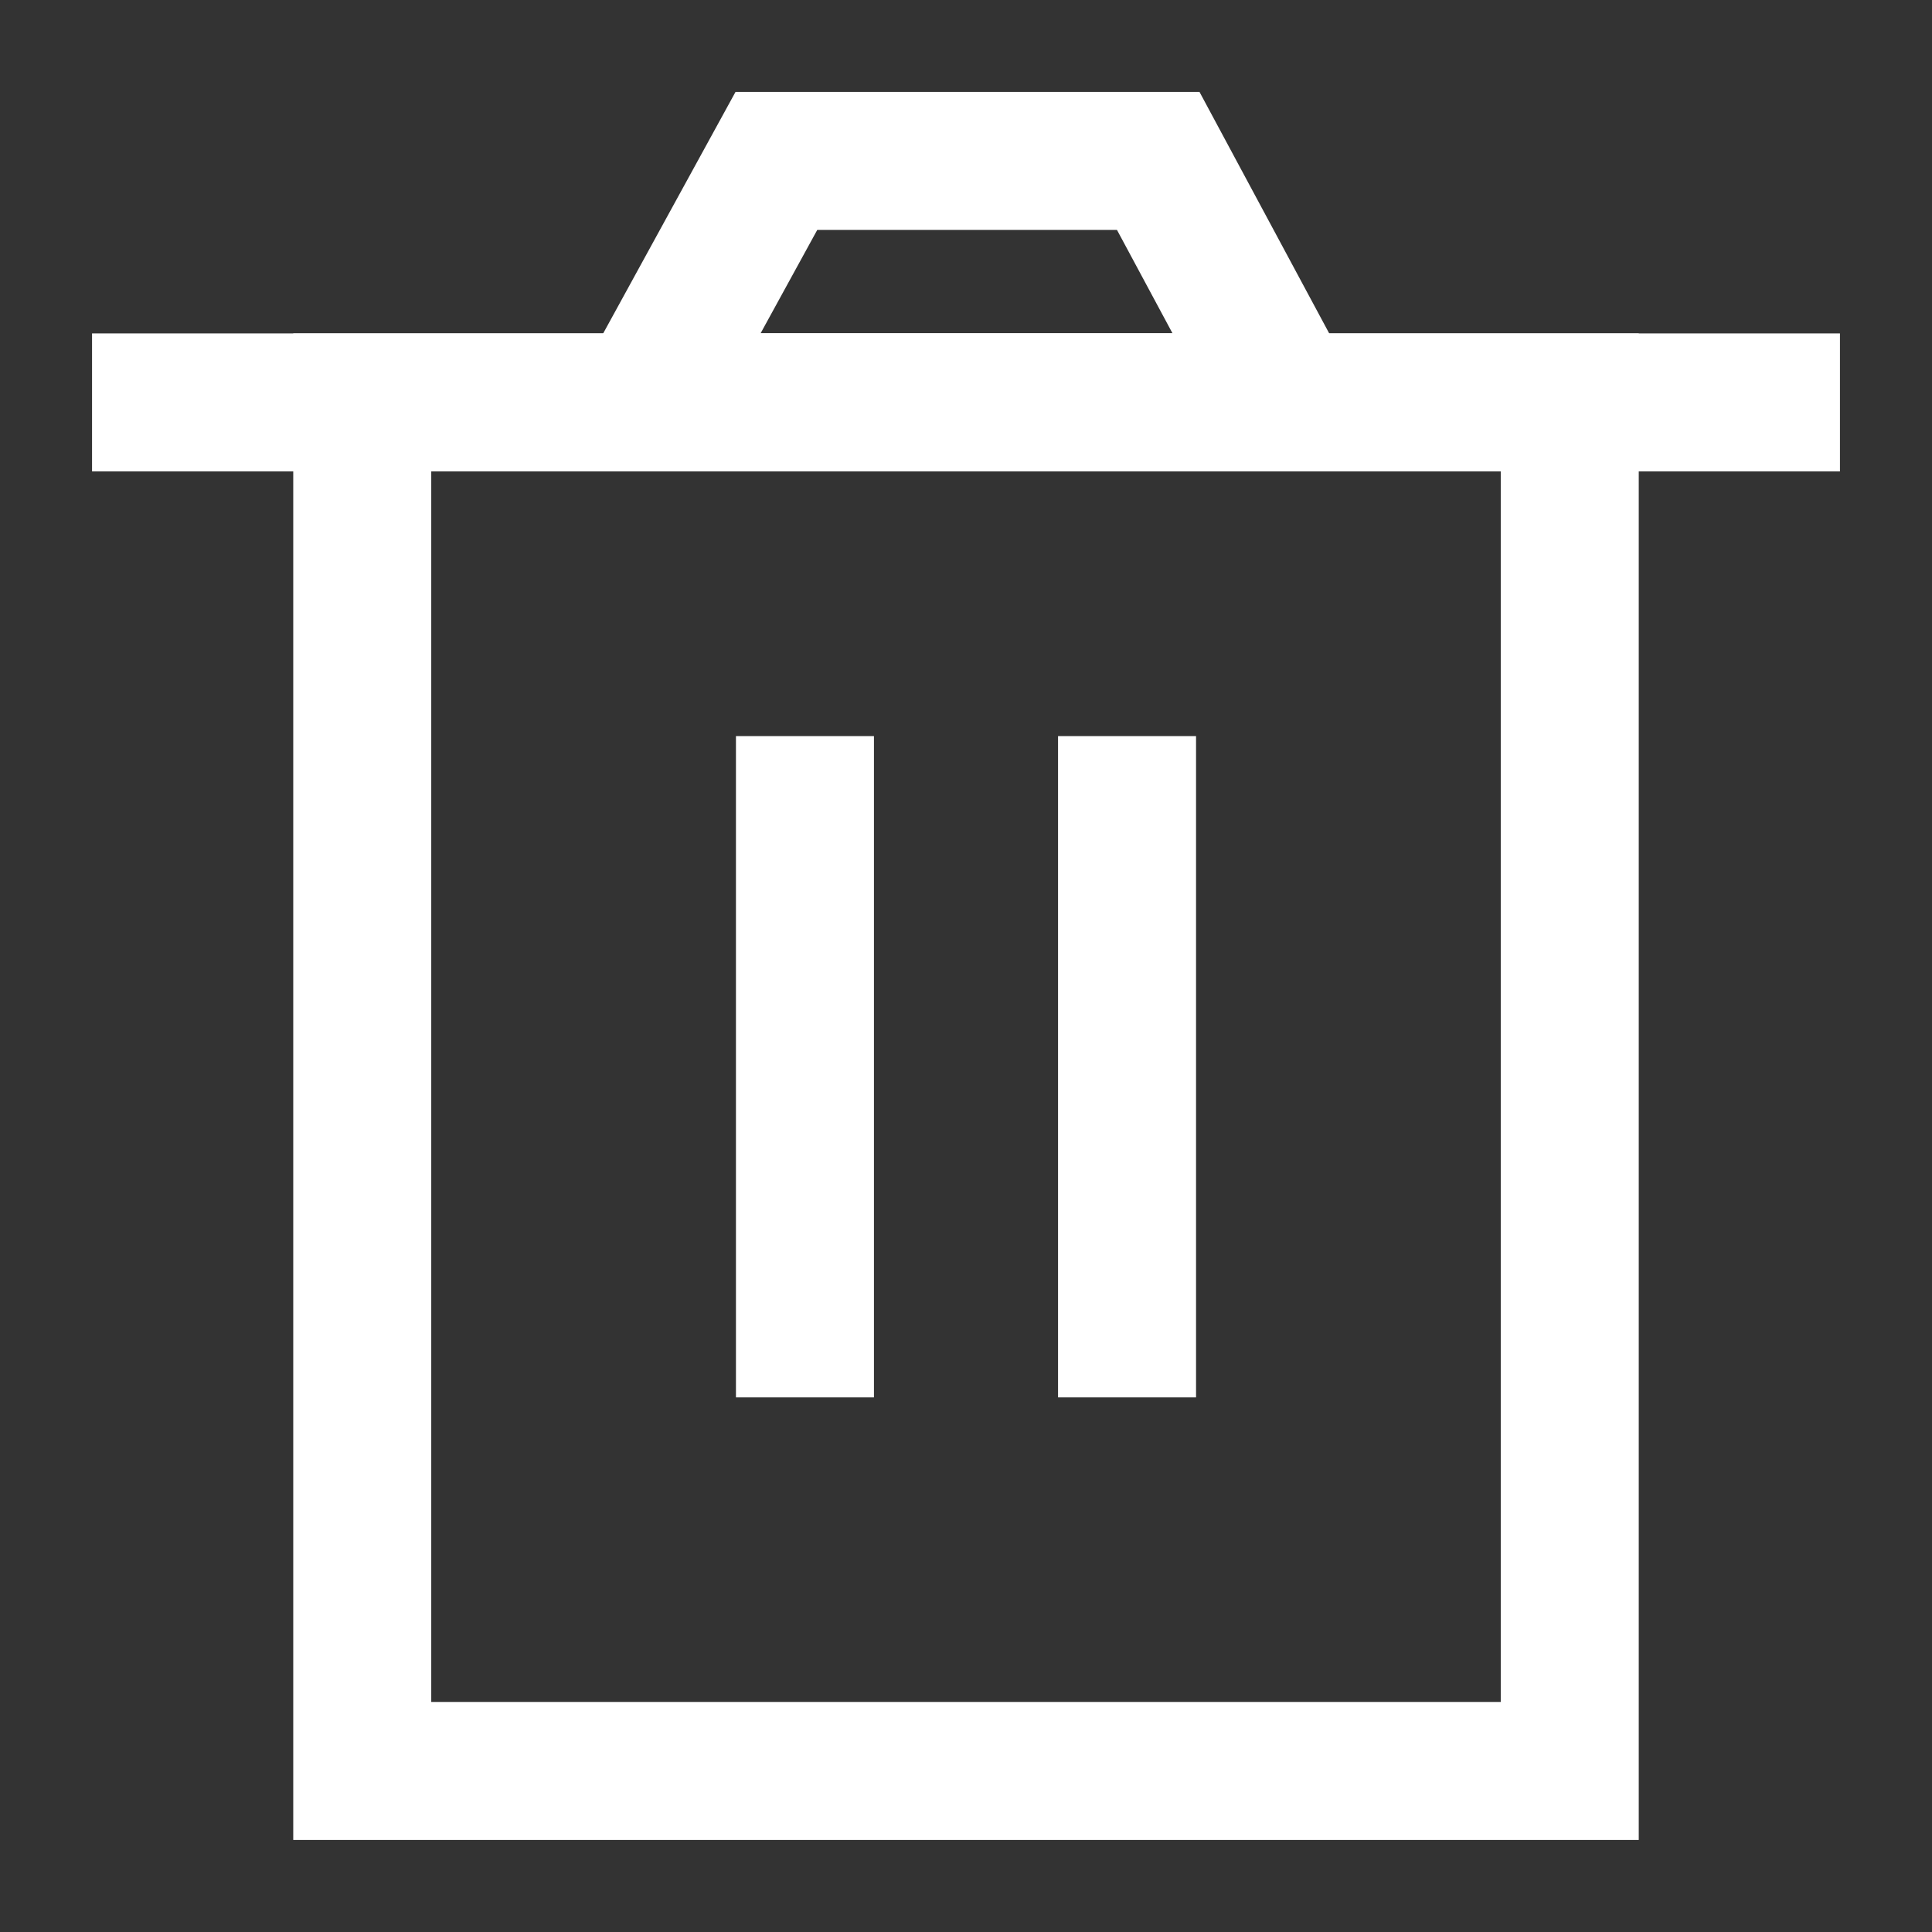 <svg width="14" height="14" viewBox="0 0 14 14" fill="none" xmlns="http://www.w3.org/2000/svg">
<rect x="0" y="0" width="14" height="14" fill="#333333" stroke="none"/>
<path d="M2.625 2.916V12.833H11.375V2.916H2.625Z" stroke="white"/>
<path d="M5.833 5.834V9.626" stroke="white" stroke-linecap="square"/>
<path d="M8.167 5.834V9.626" stroke="white" stroke-linecap="square"/>
<path d="M1.167 2.916H12.833" stroke="white" stroke-linecap="square"/>
<path d="M4.667 2.916L5.626 1.166H8.393L9.333 2.916H4.667Z" stroke="white"/>
</svg>
